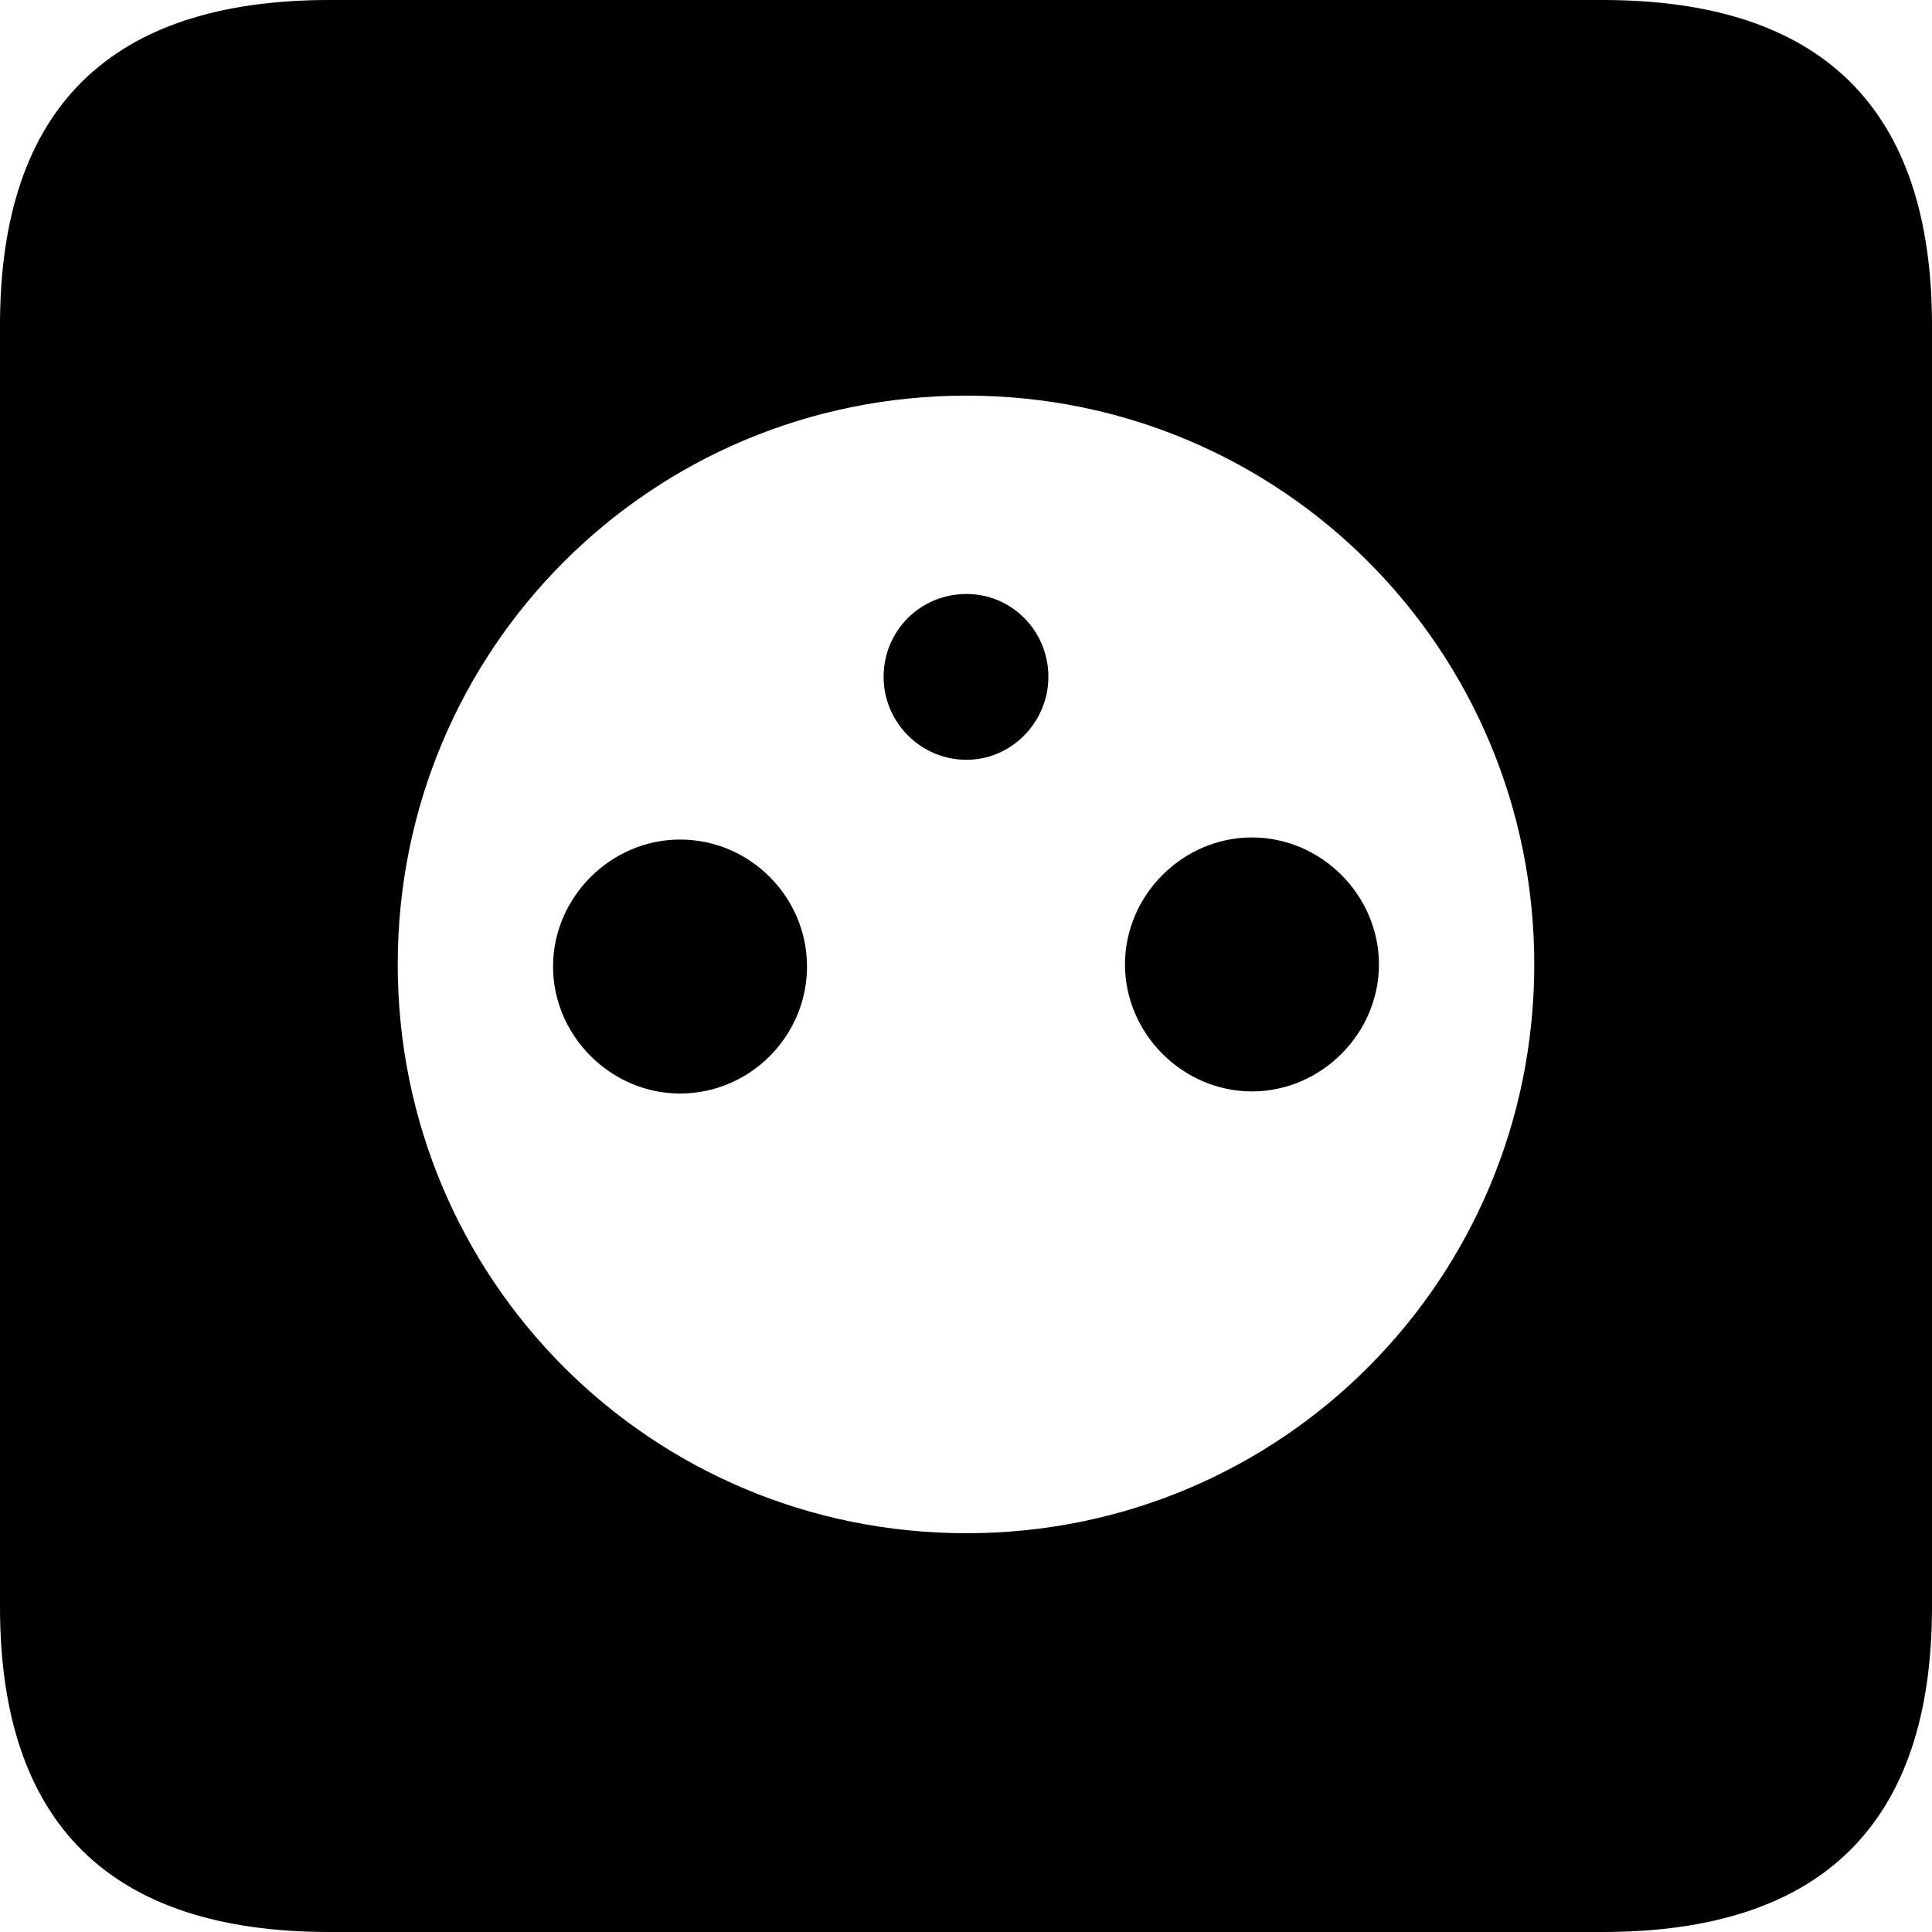 <?xml version="1.0" encoding="UTF-8" standalone="no"?>
<svg xmlns="http://www.w3.org/2000/svg"
     width="898.926" height="898.926"
     viewBox="0 0 898.926 898.926"
     fill="currentColor">
  <path d="M153.318 898.929H745.608C848.148 898.929 898.928 848.149 898.928 747.559V151.369C898.928 50.779 848.148 -0.001 745.608 -0.001H153.318C51.268 -0.001 -0.002 50.289 -0.002 151.369V747.559C-0.002 848.63 51.268 898.929 153.318 898.929ZM449.708 713.38C302.738 713.38 185.058 595.22 185.058 448.729C185.058 302.25 302.738 184.079 449.708 184.079C596.188 184.079 713.868 302.25 713.868 448.729C713.868 595.22 596.188 713.38 449.708 713.38ZM449.708 353.519C470.698 353.519 487.788 335.94 487.788 314.94C487.788 293.459 470.698 276.37 449.708 276.37C428.218 276.37 411.128 293.459 411.128 314.94C411.128 335.94 428.218 353.519 449.708 353.519ZM582.518 507.81C614.748 507.81 641.598 480.959 641.598 448.729C641.598 416.5 614.748 389.649 582.518 389.649C550.288 389.649 523.438 416.5 523.438 448.729C523.438 480.959 550.288 507.81 582.518 507.81ZM316.408 508.789C349.118 508.789 375.488 481.93 375.488 449.709C375.488 417.479 349.118 390.63 316.408 390.63C284.178 390.63 257.328 417.479 257.328 449.709C257.328 481.93 284.178 508.789 316.408 508.789Z"/>
</svg>